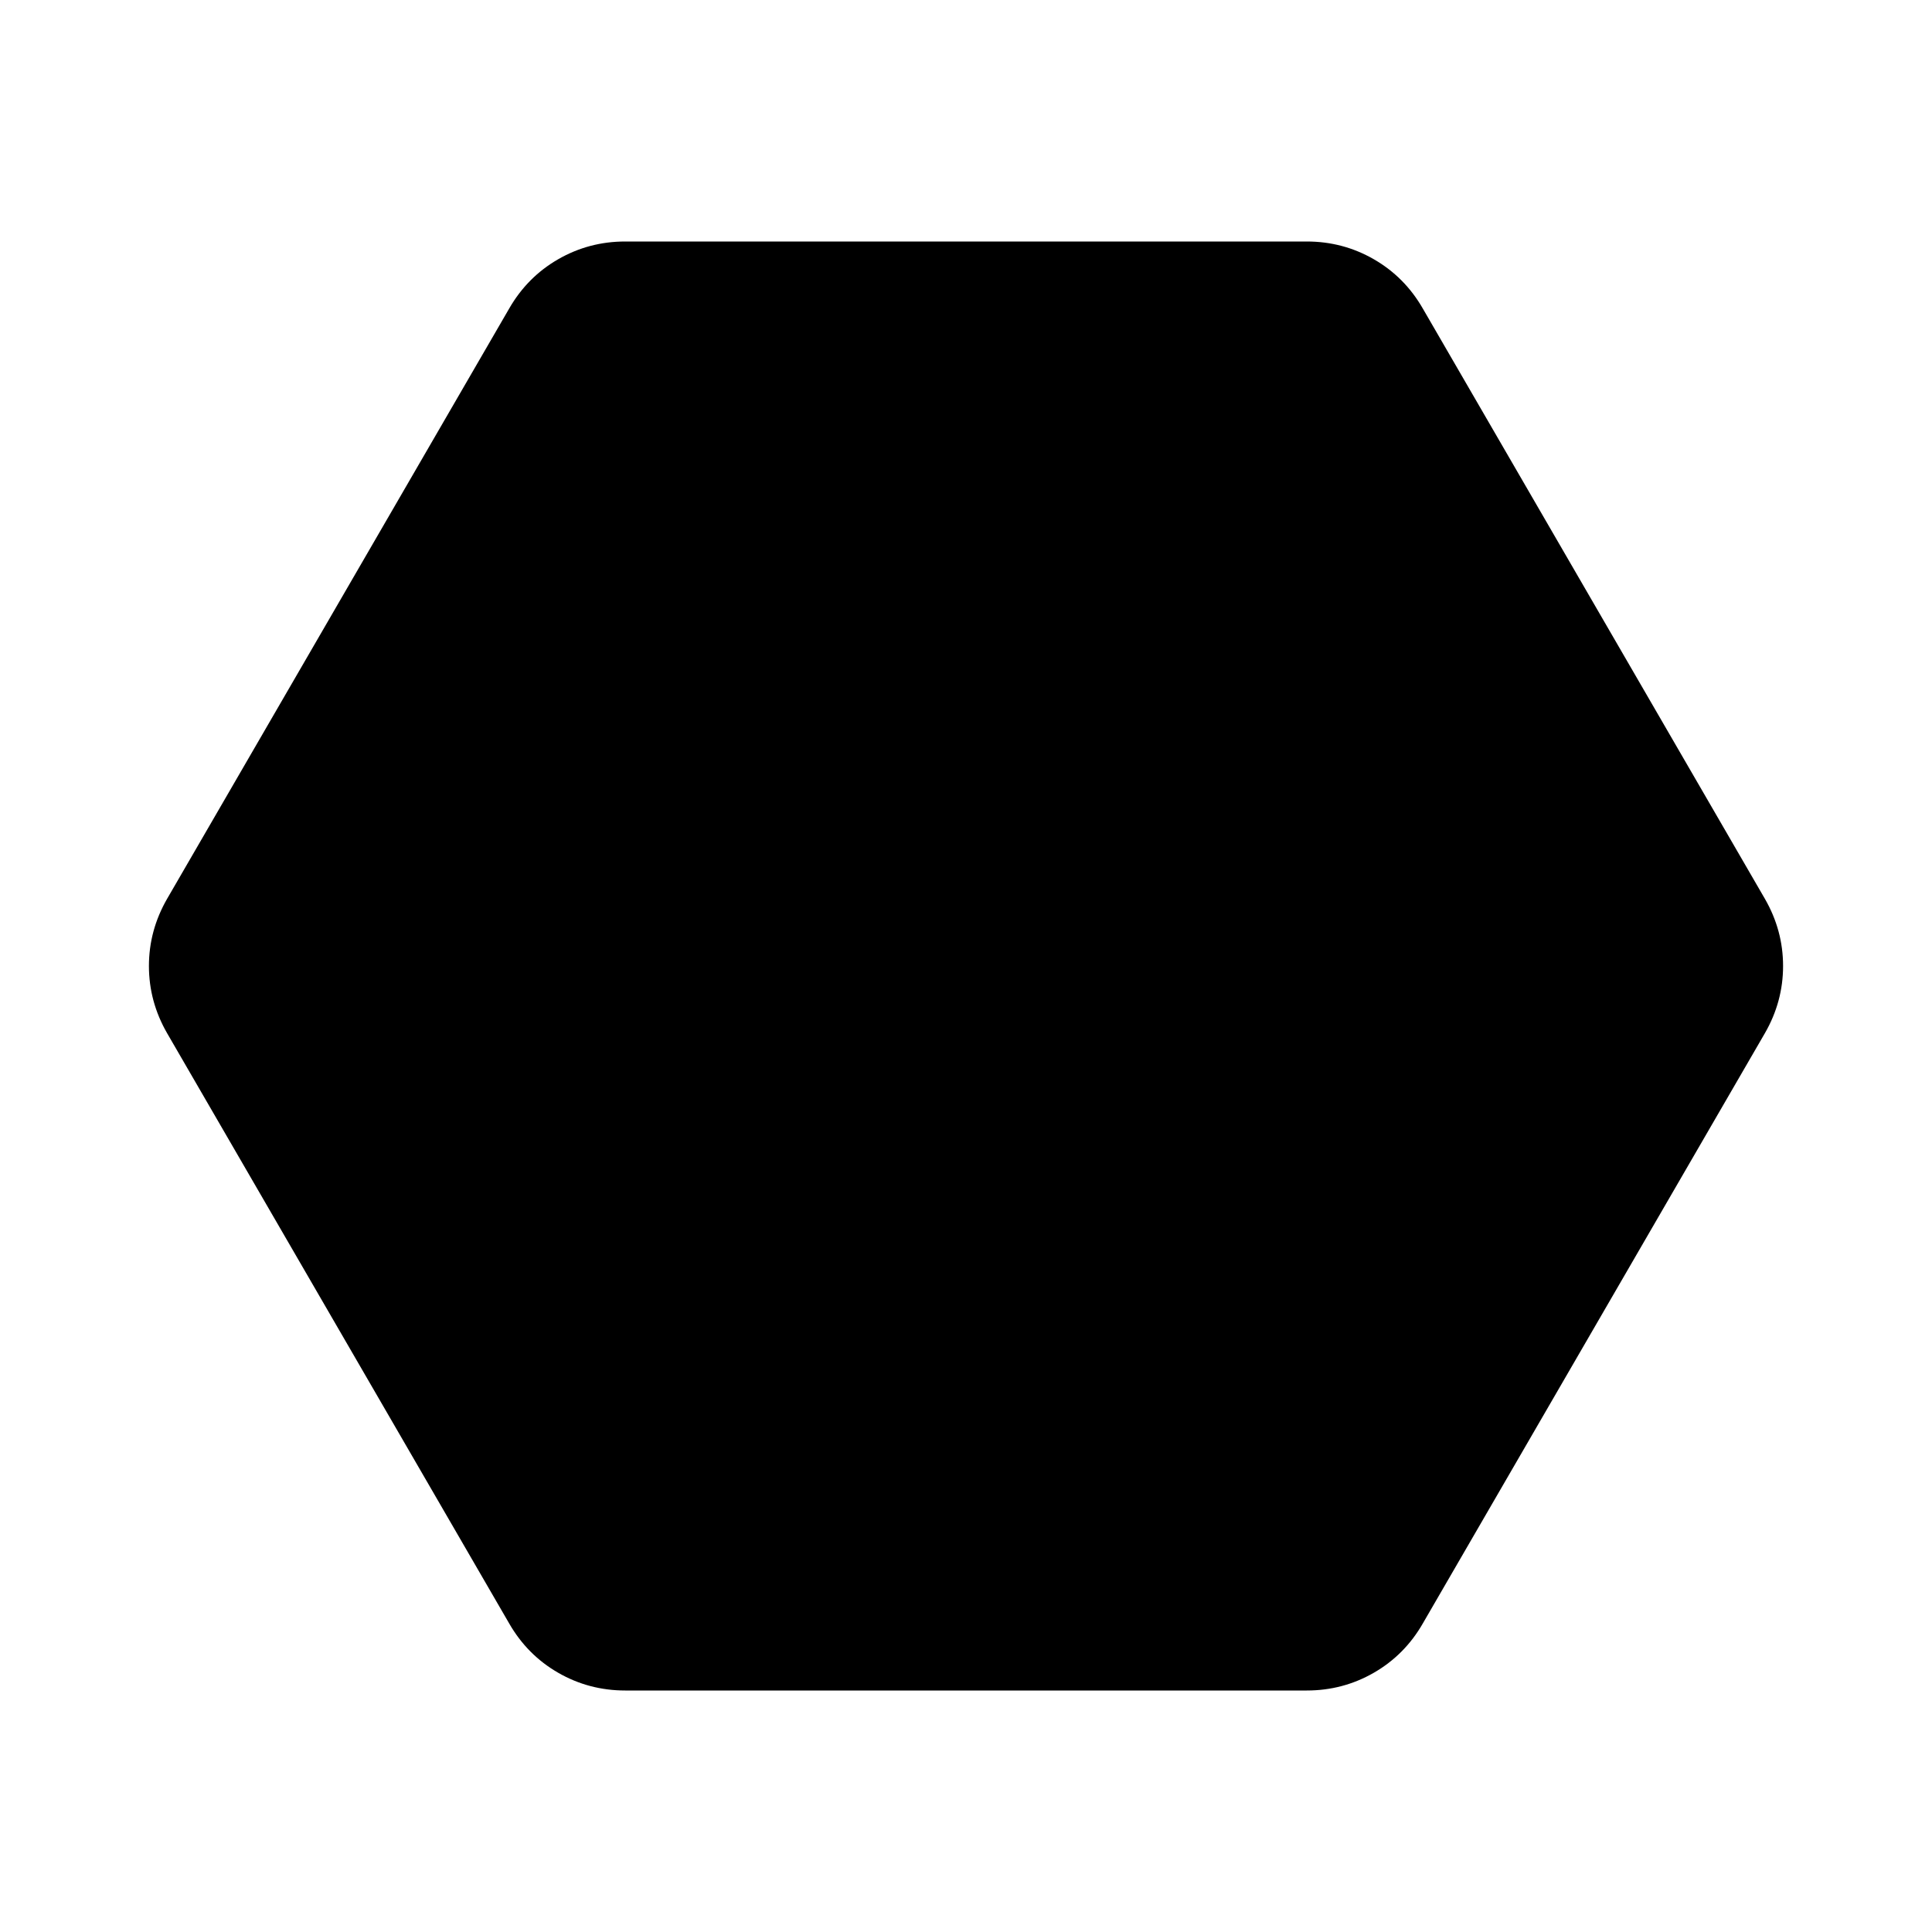 <svg xmlns="http://www.w3.org/2000/svg" height="40" viewBox="0 -960 960 960" width="40"><path d="M310.67-120q-18 0-33.34-8.83-15.33-8.84-24.33-24.5L83-446.67q-9-15.66-9-33.33 0-17.67 9-33.33l170-293.34q9-15.66 24.33-24.5 15.34-8.83 33.34-8.83h338.66q18 0 33.34 8.83 15.33 8.84 24.33 24.5l170 293.34q9 15.66 9 33.33 0 17.67-9 33.33L707-153.33q-9 15.66-24.33 24.5-15.34 8.83-33.34 8.83H310.67Z"/></svg>